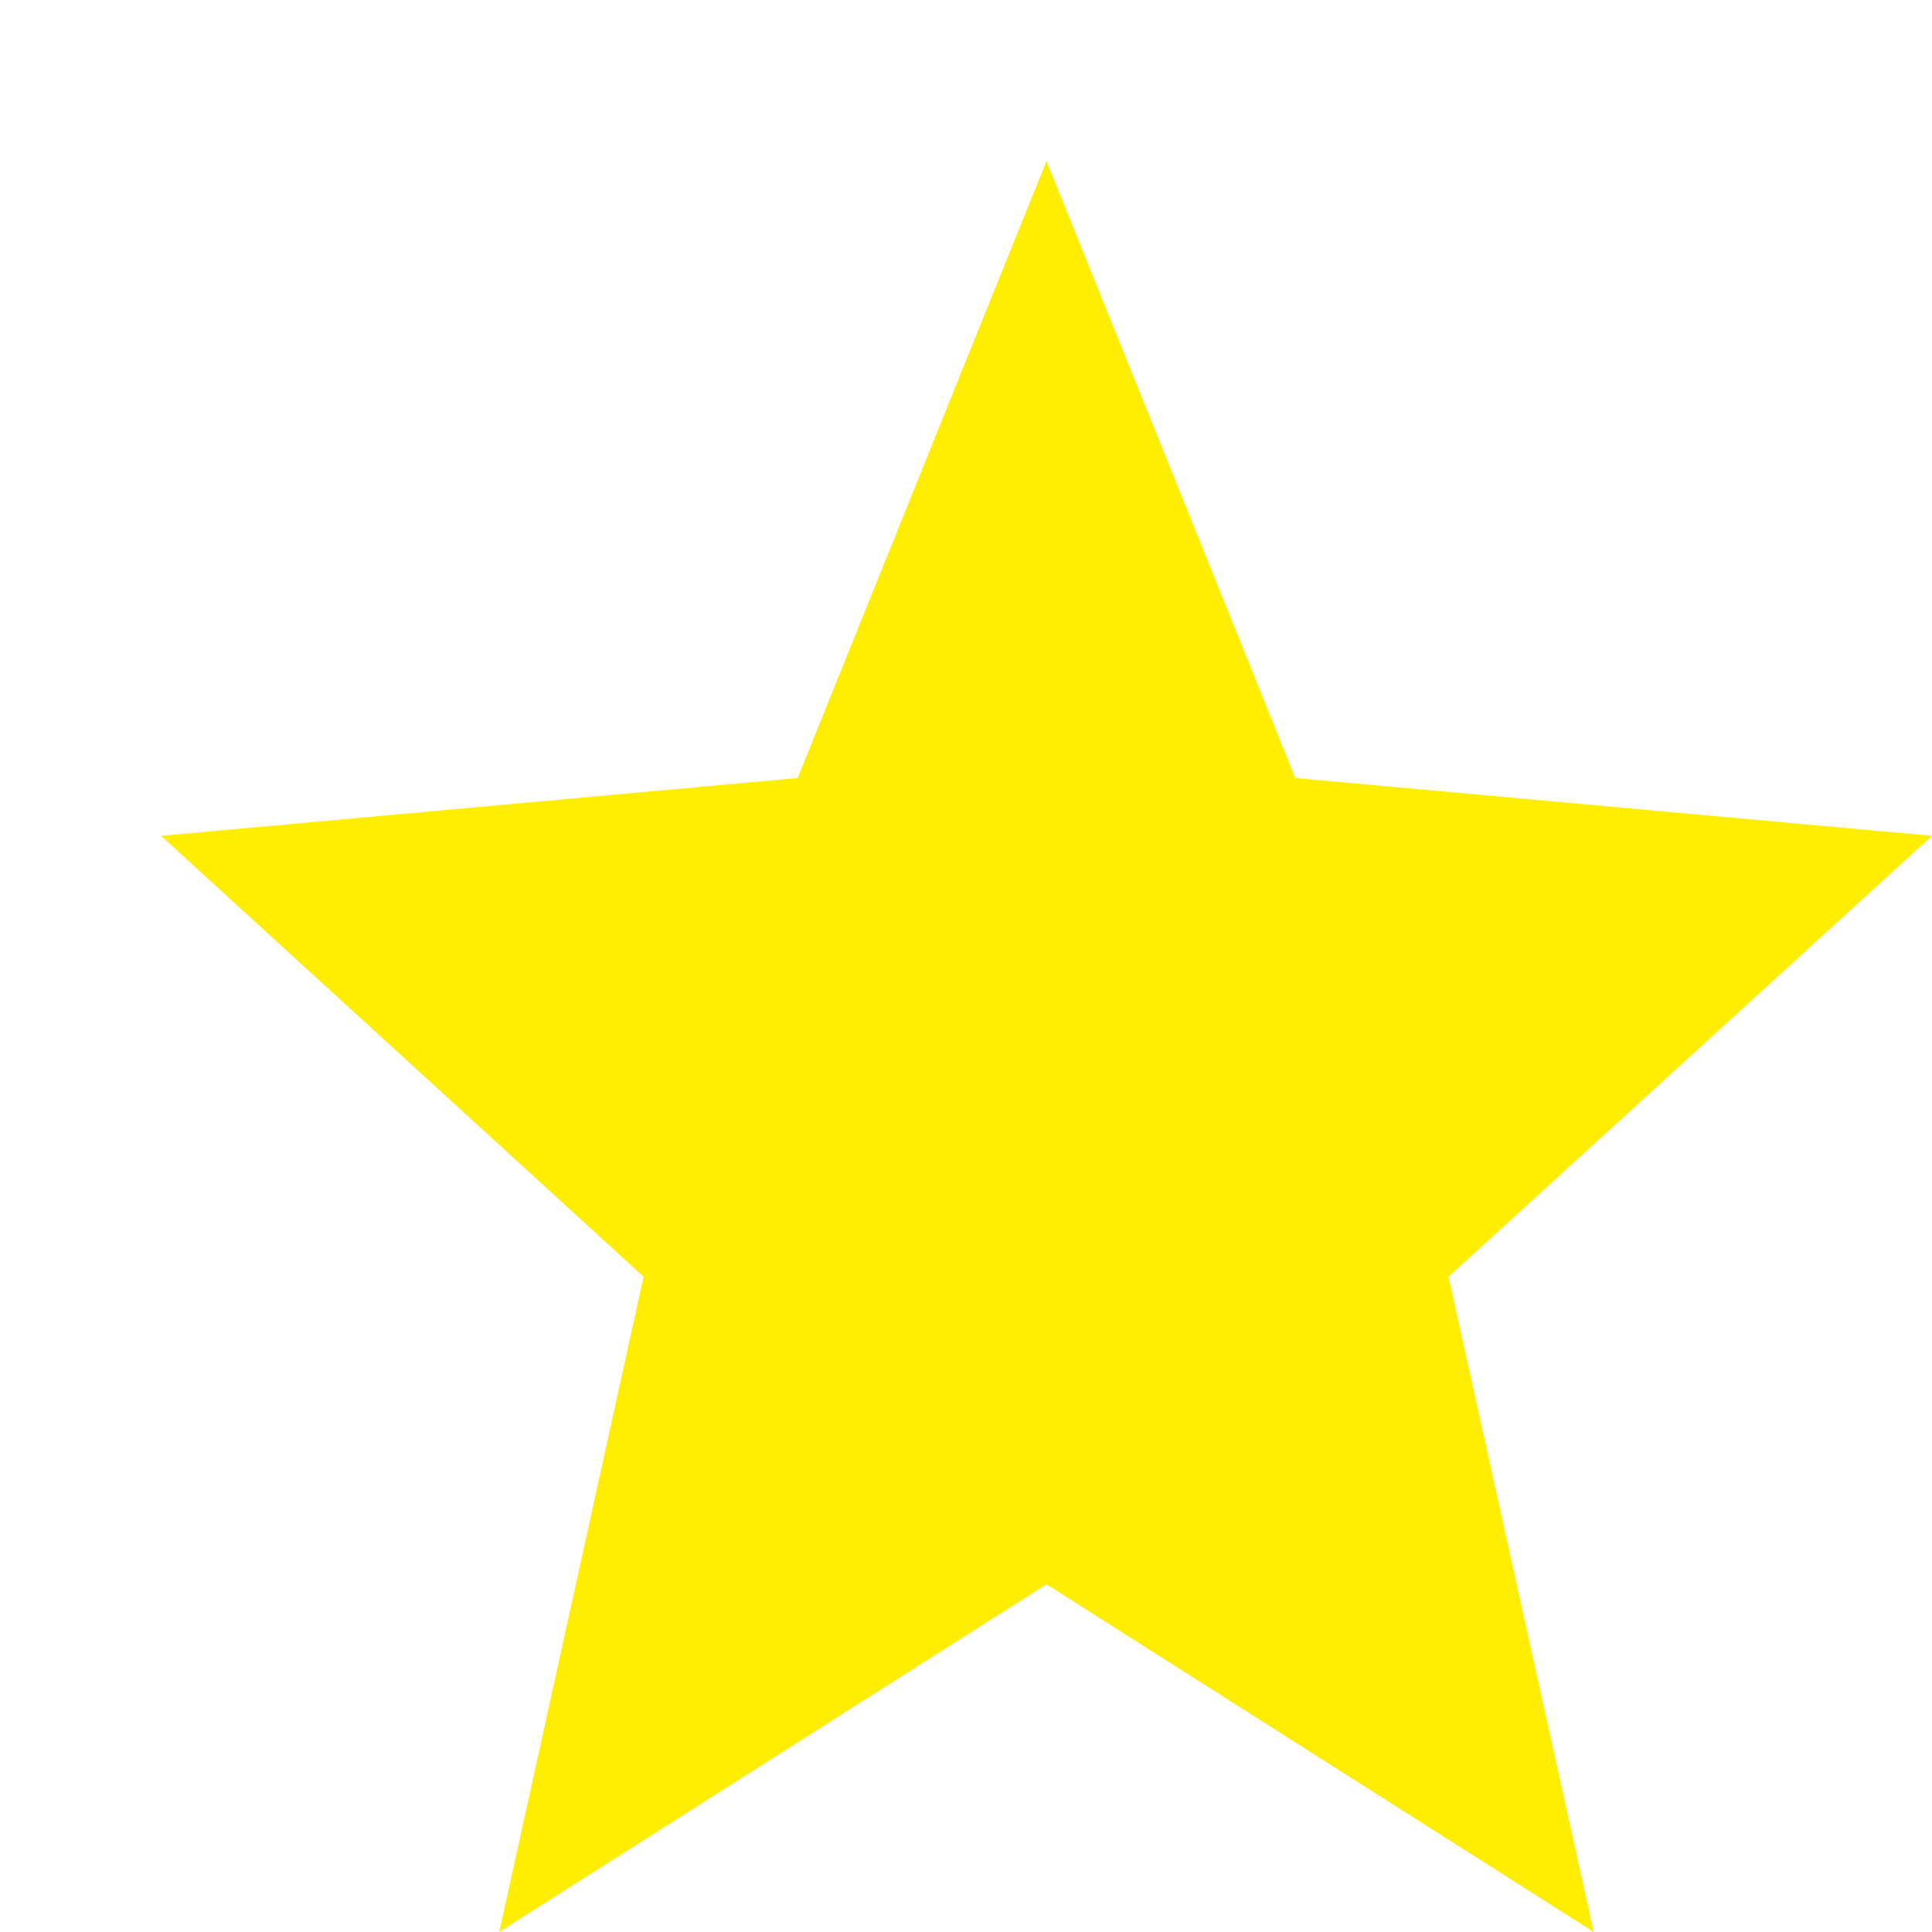 <svg width="24" height="24" viewBox="0 0 24 24" fill="none" xmlns="http://www.w3.org/2000/svg">
<path d="M13 19.681L19.798 24L17.994 15.86L24 10.383L16.091 9.665L13 2L9.909 9.665L2 10.383L7.995 15.86L6.202 24L13 19.681Z" fill="#FFEE00"/>
</svg>
